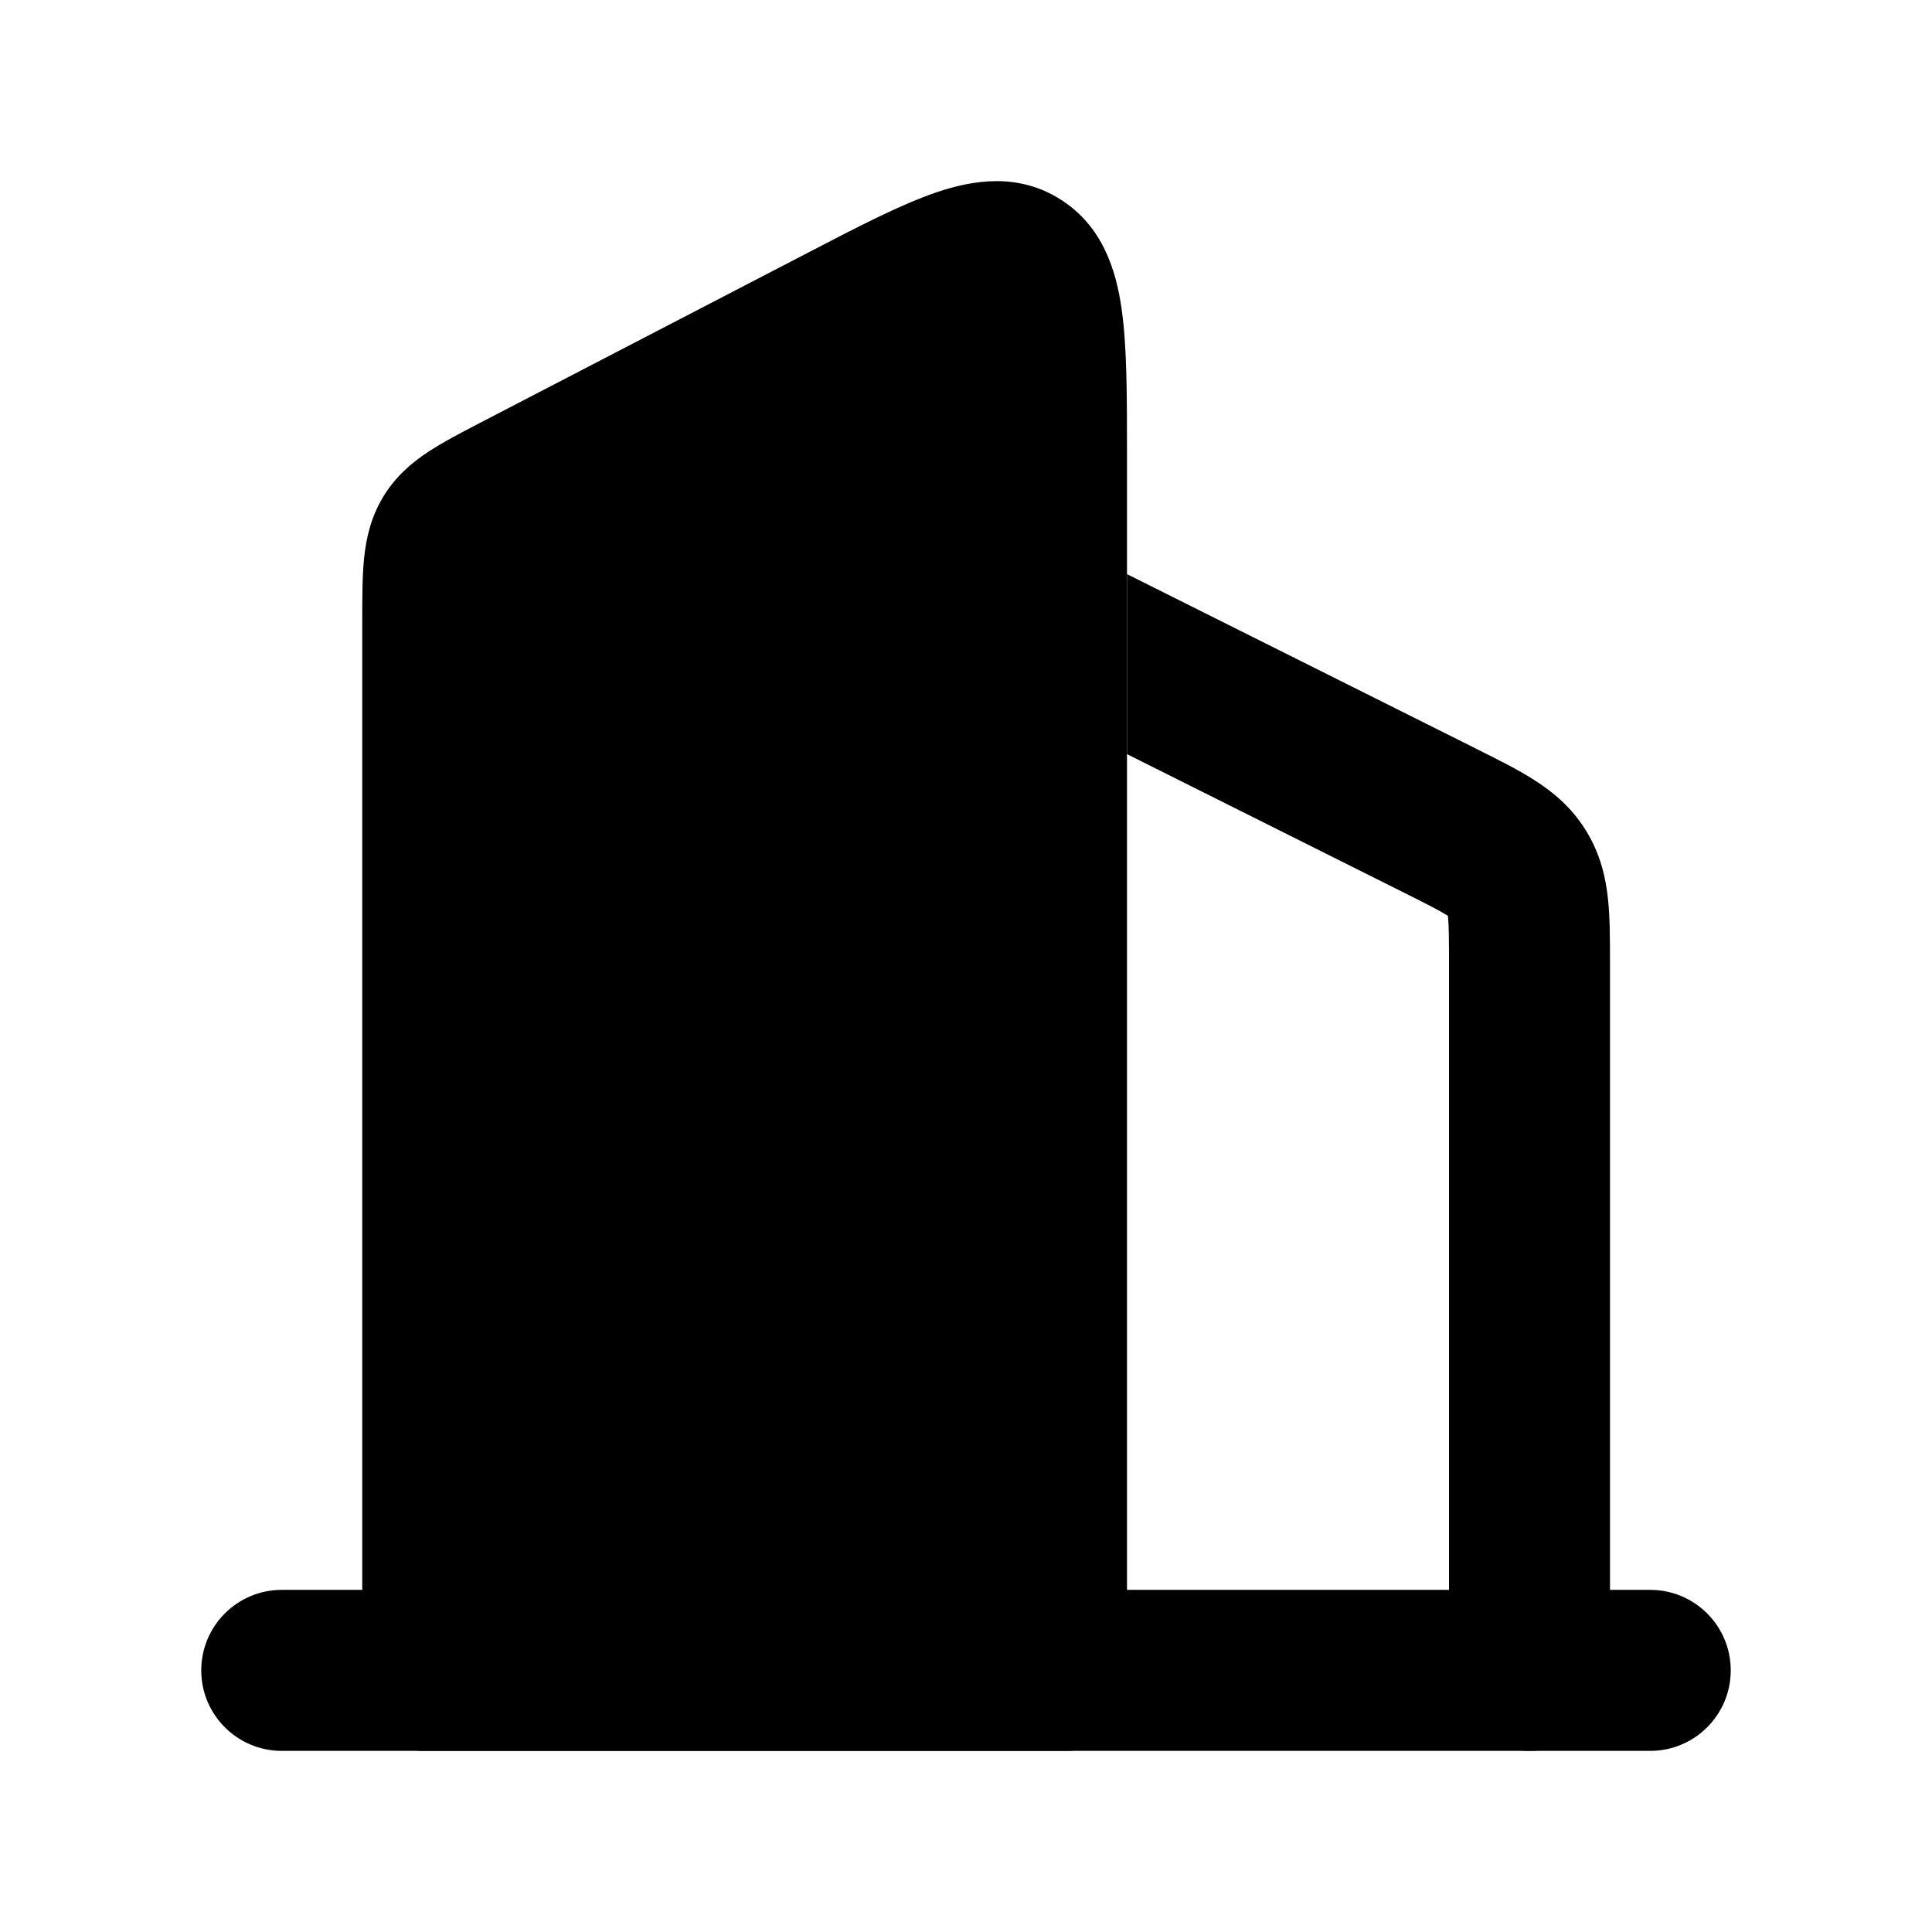 <svg width="24" height="24" viewBox="0 0 24 24" xmlns="http://www.w3.org/2000/svg">
    <path class="pr-icon-bulk-primary" fill-rule="evenodd" clip-rule="evenodd" d="M2.5 20.75C2.5 20.198 2.948 19.75 3.5 19.75H20.5C21.052 19.75 21.5 20.198 21.5 20.75C21.5 21.302 21.052 21.75 20.5 21.75H3.5C2.948 21.75 2.5 21.302 2.5 20.75Z" />
    <path class="pr-icon-bulk-primary" fill-rule="evenodd" clip-rule="evenodd" d="M14 7.132L18.342 9.303L18.375 9.32L18.375 9.32C18.615 9.44 18.858 9.561 19.055 9.687C19.282 9.831 19.52 10.023 19.701 10.317C19.883 10.611 19.949 10.91 19.976 11.177C20 11.41 20 11.681 20 11.949L20 11.986V20.75C20 21.302 19.552 21.75 19 21.75C18.448 21.75 18 21.302 18 20.75V11.986C18 11.665 17.999 11.5 17.987 11.382L17.986 11.377L17.982 11.374C17.882 11.311 17.735 11.236 17.447 11.092L14 9.368L14 7.132Z" />
    <path class="pr-icon-bulk-secondary" d="M11.633 2.389C12.096 2.232 12.656 2.145 13.181 2.482C13.696 2.812 13.864 3.352 13.933 3.837C14 4.305 14 4.914 14 5.619L14 21C14 21.414 13.664 21.75 13.25 21.75H5.25C4.836 21.75 4.5 21.414 4.5 21L4.5 7.72C4.5 7.435 4.5 7.168 4.522 6.943C4.547 6.694 4.604 6.434 4.755 6.18C4.907 5.925 5.109 5.752 5.318 5.614C5.505 5.491 5.737 5.37 5.982 5.243L10.062 3.126C10.666 2.812 11.195 2.538 11.633 2.389Z" />
    <path class="pr-icon-bulk-primary" fill-rule="evenodd" clip-rule="evenodd" d="M8 9C8 8.586 8.336 8.25 8.75 8.25L9.75 8.25C10.164 8.25 10.5 8.586 10.5 9C10.5 9.414 10.164 9.75 9.75 9.75L8.75 9.75C8.336 9.75 8 9.414 8 9ZM8 13C8 12.586 8.336 12.25 8.75 12.25H9.75C10.164 12.25 10.5 12.586 10.5 13C10.5 13.414 10.164 13.75 9.75 13.75H8.75C8.336 13.75 8 13.414 8 13ZM8 17C8 16.586 8.336 16.25 8.75 16.25H9.75C10.164 16.25 10.5 16.586 10.5 17C10.5 17.414 10.164 17.75 9.75 17.75H8.75C8.336 17.75 8 17.414 8 17Z" />
</svg>
